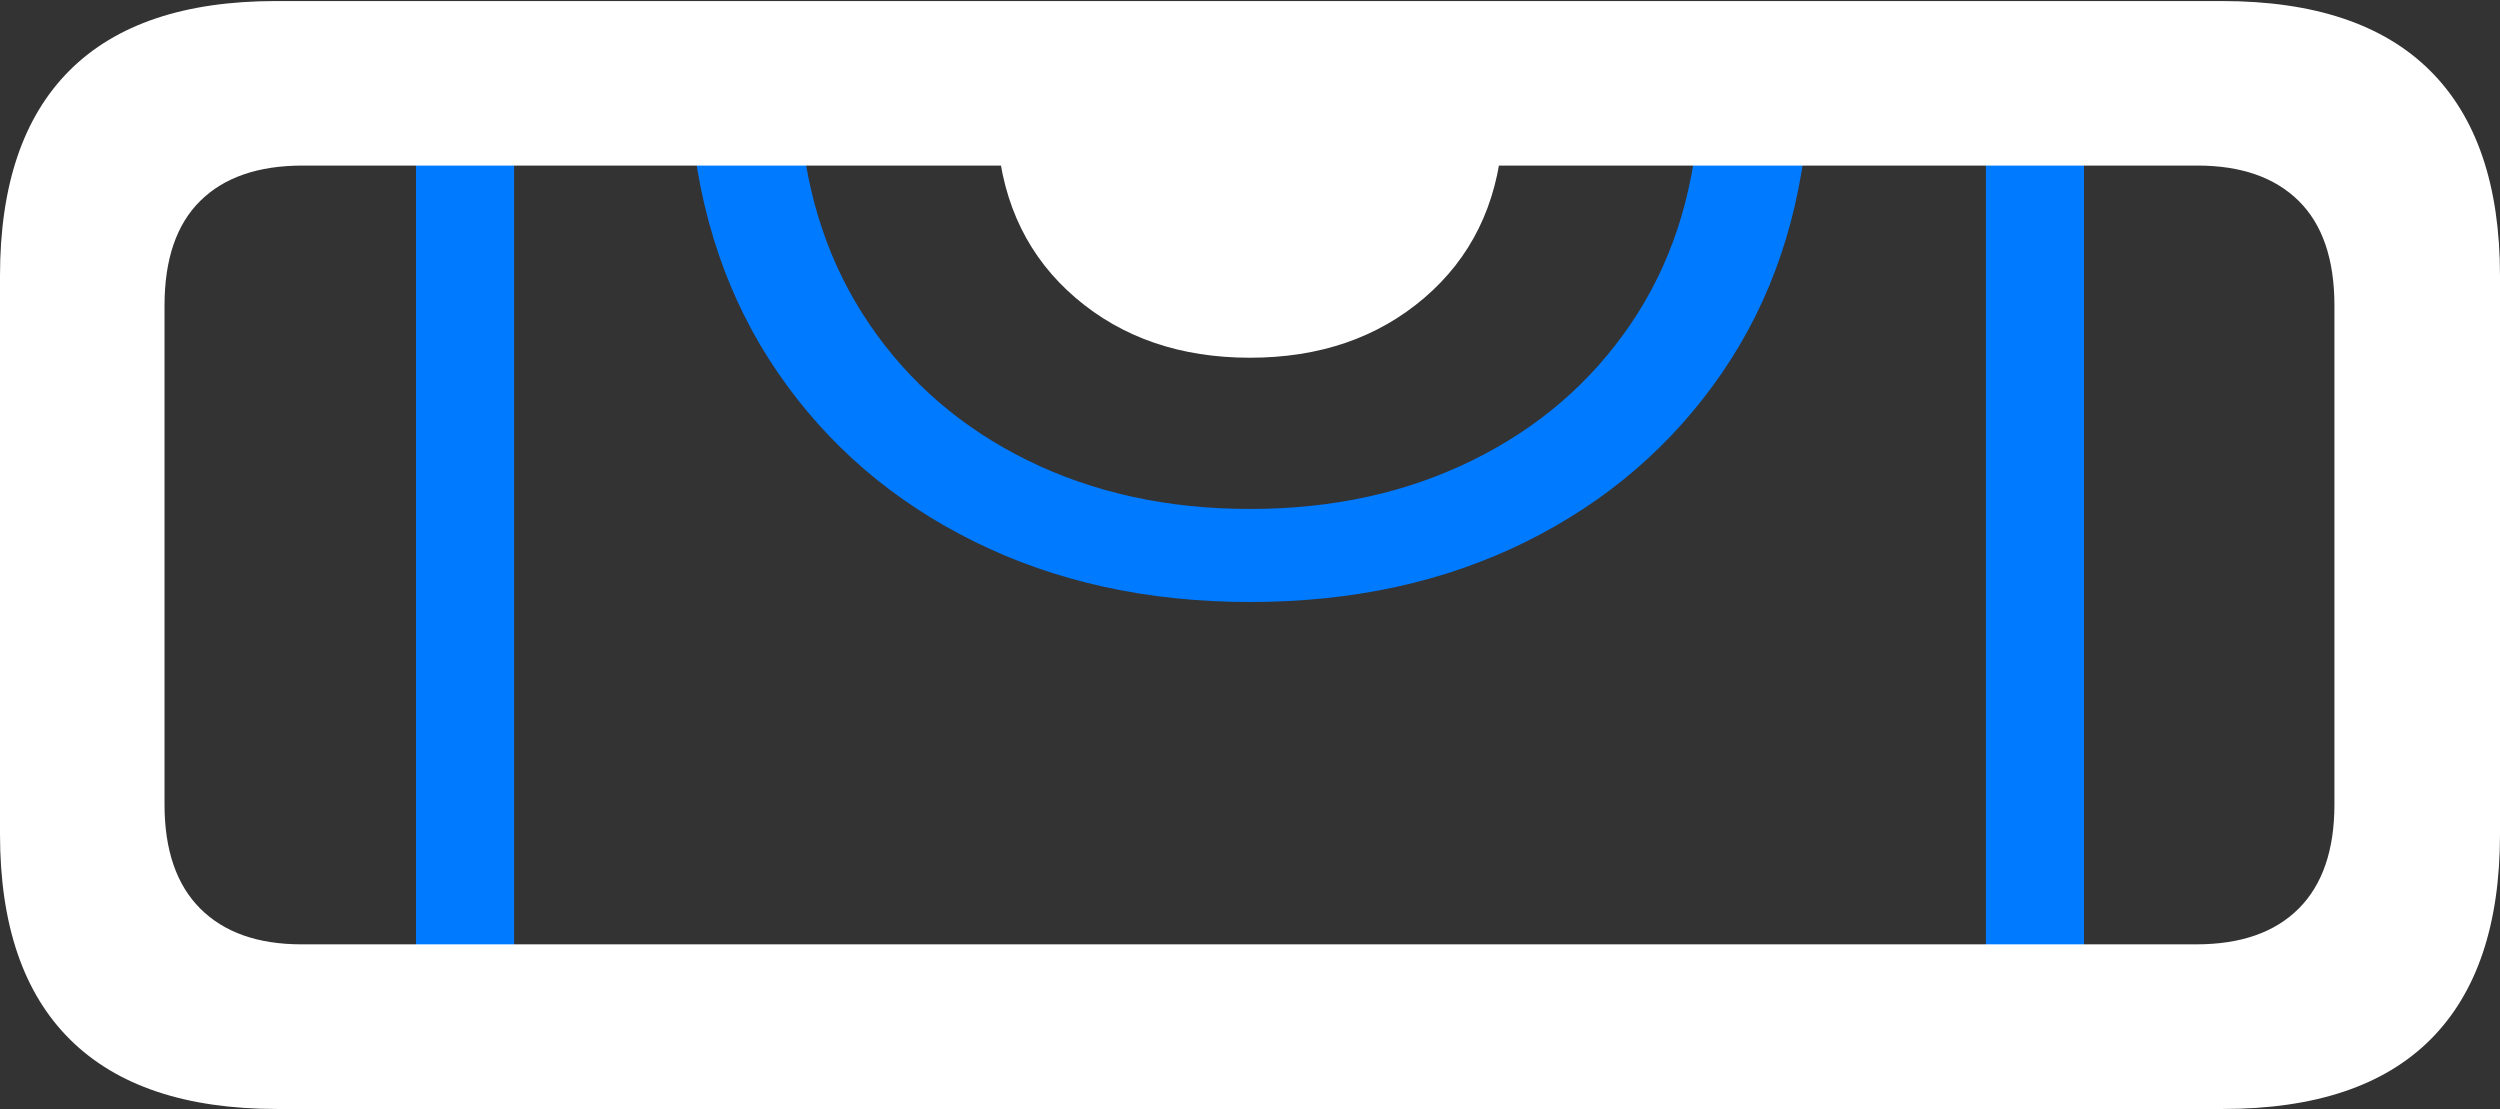 <?xml version="1.0" encoding="UTF-8"?>
<!--Generator: Apple Native CoreSVG 175.5-->
<!DOCTYPE svg
PUBLIC "-//W3C//DTD SVG 1.1//EN"
       "http://www.w3.org/Graphics/SVG/1.1/DTD/svg11.dtd">
<svg version="1.1" xmlns="http://www.w3.org/2000/svg" xmlns:xlink="http://www.w3.org/1999/xlink" width="23.887" height="10.596">
 <rect width="100%" height="100%" fill="#333333" stroke="none"/>
 <g>
  <rect height="10.596" opacity="0" width="23.887" x="0" y="0"/>
  <path d="M3.975 9.473L4.912 9.473L4.912 1.133L3.975 1.133ZM18.975 9.473L19.912 9.473L19.912 1.133L18.975 1.133ZM11.943 5.752Q13.418 5.752 14.58 5.176Q15.742 4.6 16.455 3.56Q17.168 2.52 17.275 1.133L16.23 1.133Q16.152 2.256 15.581 3.096Q15.01 3.936 14.067 4.399Q13.125 4.863 11.943 4.863Q10.762 4.863 9.819 4.399Q8.877 3.936 8.306 3.096Q7.734 2.256 7.646 1.133L6.602 1.133Q6.719 2.52 7.432 3.56Q8.145 4.6 9.312 5.176Q10.479 5.752 11.943 5.752Z" fill="#007aff"/>
  <path d="M2.646 10.596L21.24 10.596Q22.559 10.596 23.223 9.932Q23.887 9.268 23.887 7.969L23.887 2.637Q23.887 1.338 23.218 0.674Q22.549 0.01 21.23 0.01L2.637 0.01Q1.328 0.01 0.664 0.674Q0 1.338 0 2.637L0 7.969Q0 9.268 0.669 9.932Q1.338 10.596 2.646 10.596ZM2.881 9.023Q2.256 9.023 1.914 8.682Q1.572 8.34 1.572 7.686L1.572 2.92Q1.572 2.256 1.914 1.919Q2.256 1.582 2.891 1.582L20.996 1.582Q21.621 1.582 21.963 1.919Q22.305 2.256 22.305 2.92L22.305 7.686Q22.305 8.34 21.963 8.682Q21.621 9.023 20.986 9.023ZM11.943 3.418Q12.94 3.418 13.608 2.847Q14.277 2.275 14.355 1.328L9.531 1.328Q9.609 2.275 10.278 2.847Q10.947 3.418 11.943 3.418Z" fill="#ffffff"/>
 </g>
</svg>
